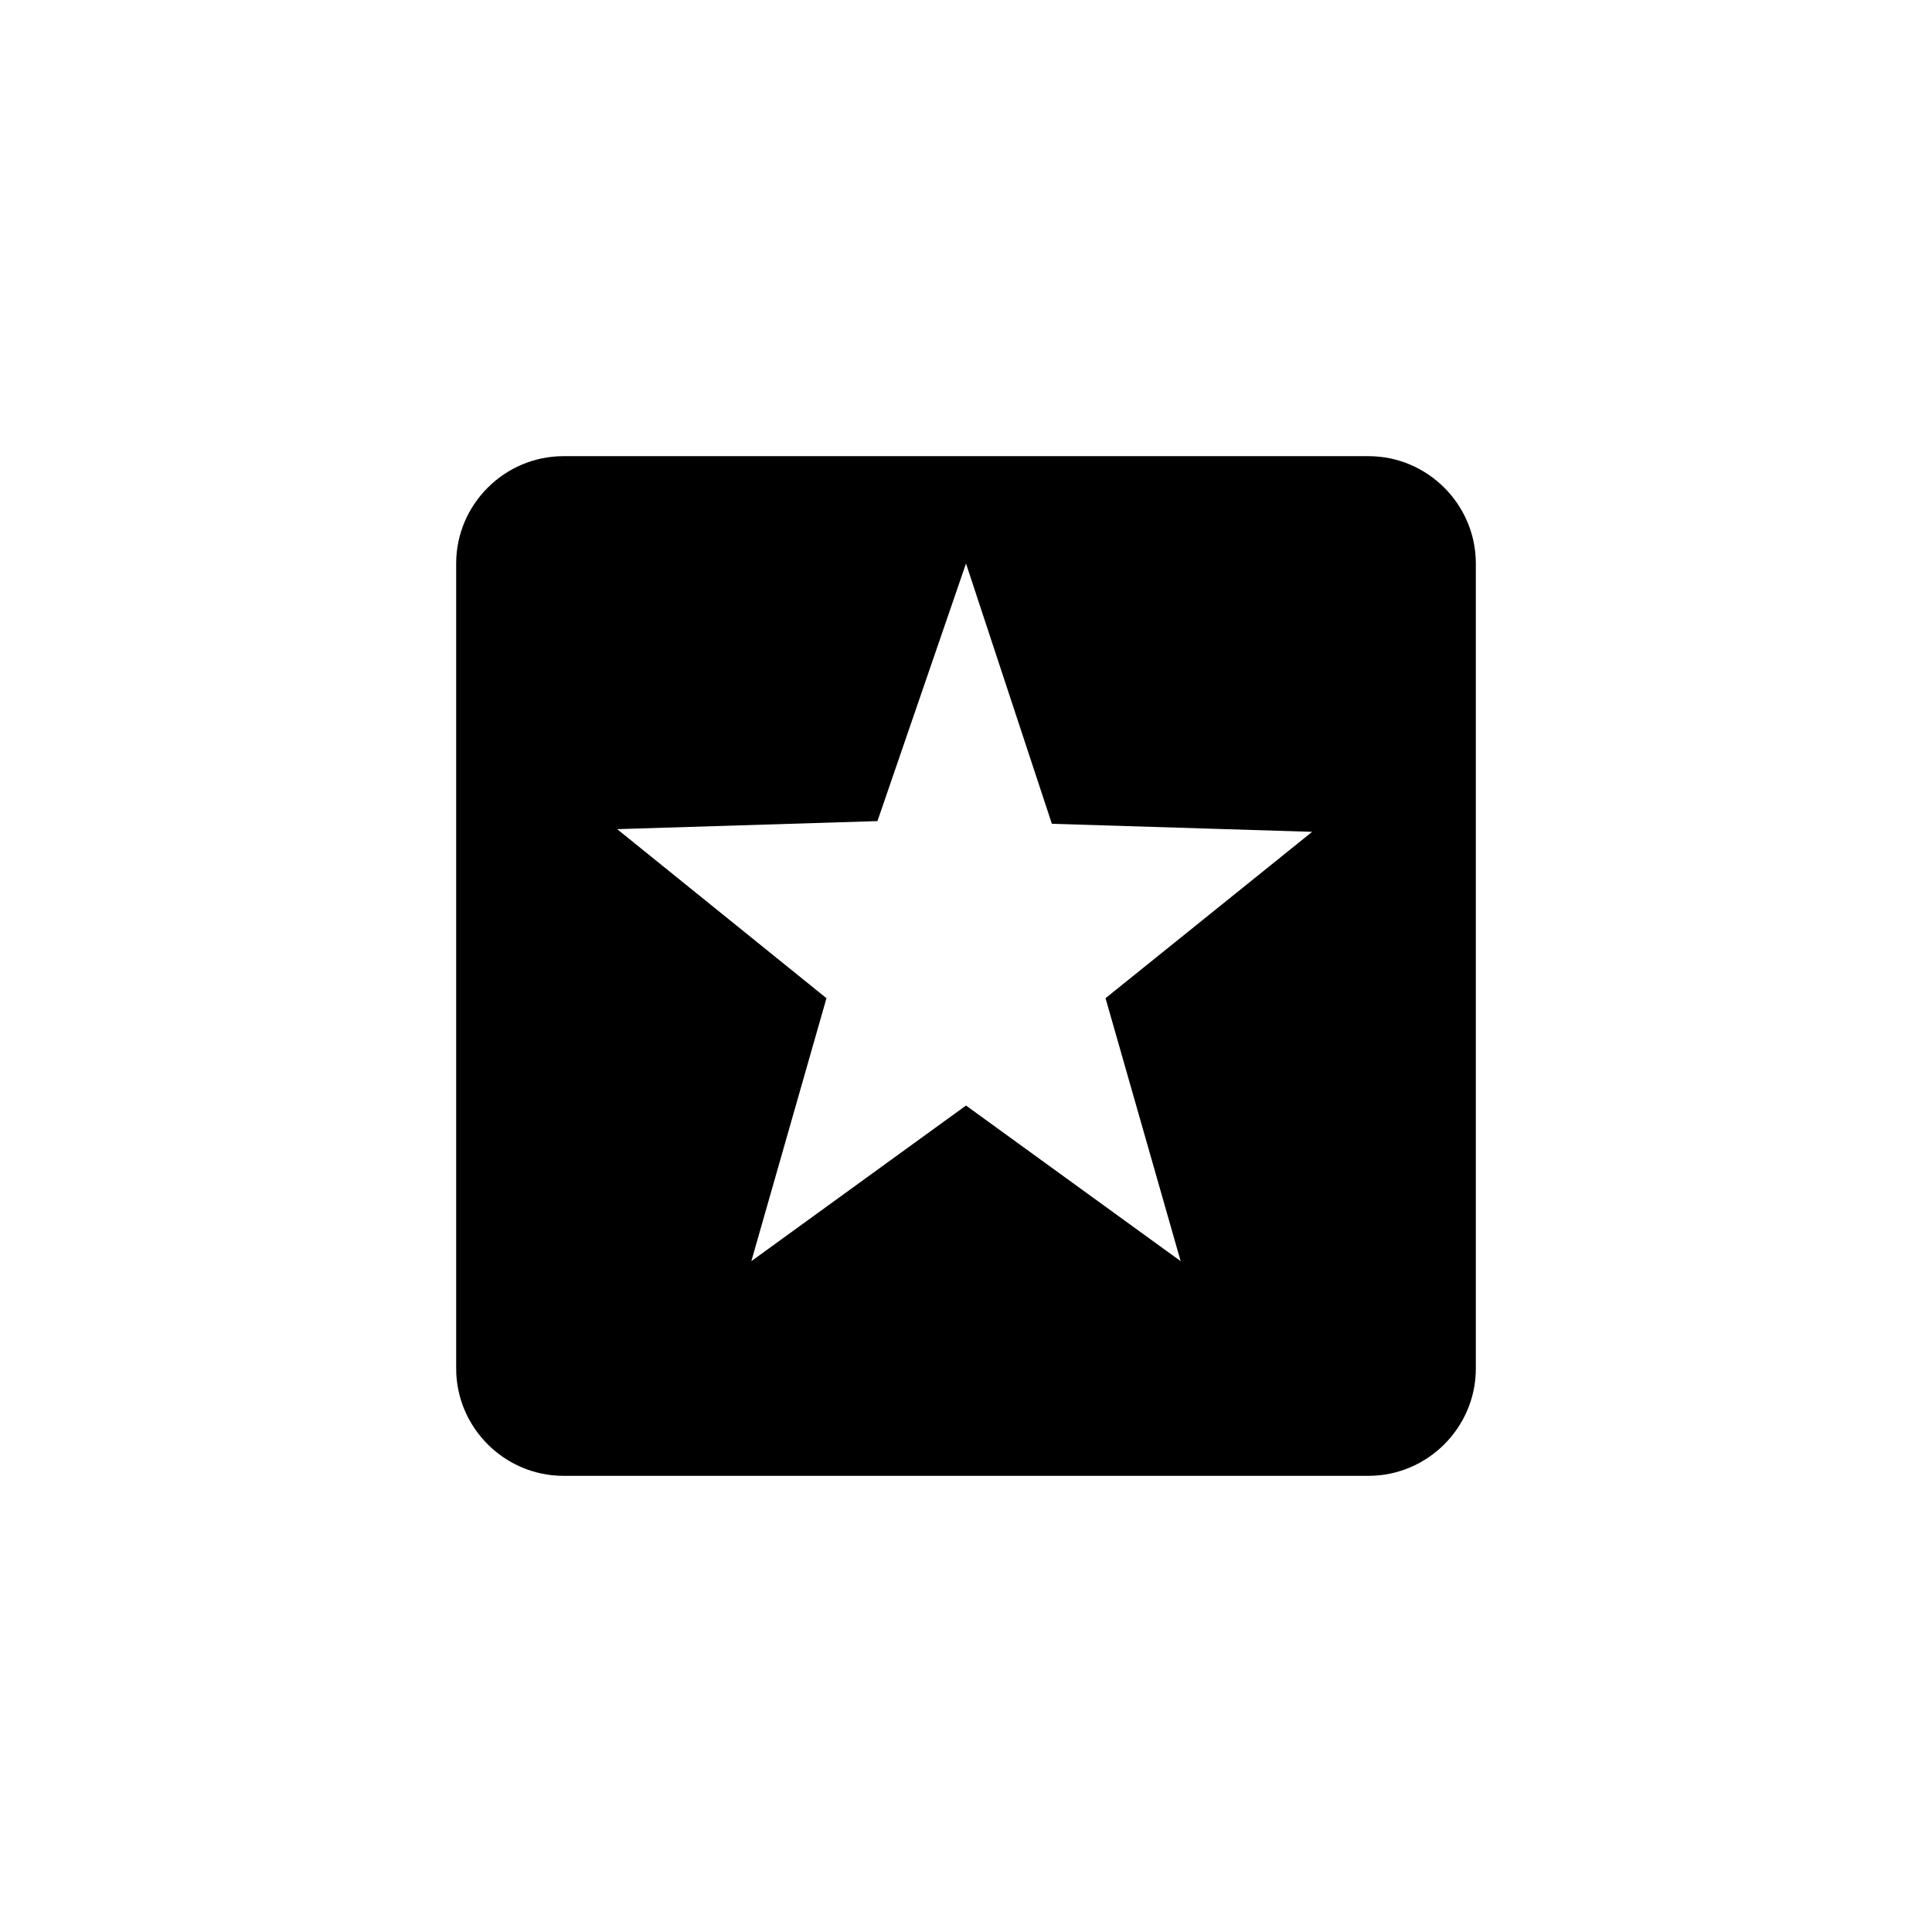 <?xml version="1.0" encoding="utf-8"?>
<!-- Generator: Adobe Illustrator 17.1.0, SVG Export Plug-In . SVG Version: 6.00 Build 0)  -->
<!DOCTYPE svg PUBLIC "-//W3C//DTD SVG 1.1//EN" "http://www.w3.org/Graphics/SVG/1.1/DTD/svg11.dtd">
<svg version="1.1" id="Layer_1" xmlns="http://www.w3.org/2000/svg" xmlns:xlink="http://www.w3.org/1999/xlink" x="0px" y="0px"
	 viewBox="0 0 72 72" enable-background="new 0 0 72 72" xml:space="preserve">
<g>
	<g>
		<path d="M51,17H21c-2.2,0-4,1.8-4,4v30c0,2.2,1.8,4,4,4h30c2.2,0,4-1.8,4-4V21C55,18.8,53.2,17,51,17z M44,47l-8-5.8L28,47
			l2.8-9.8L23,30.9l9.7-0.3L36,21l3.2,9.7l9.7,0.3l-7.7,6.2L44,47z"/>
	</g>
</g>
</svg>
